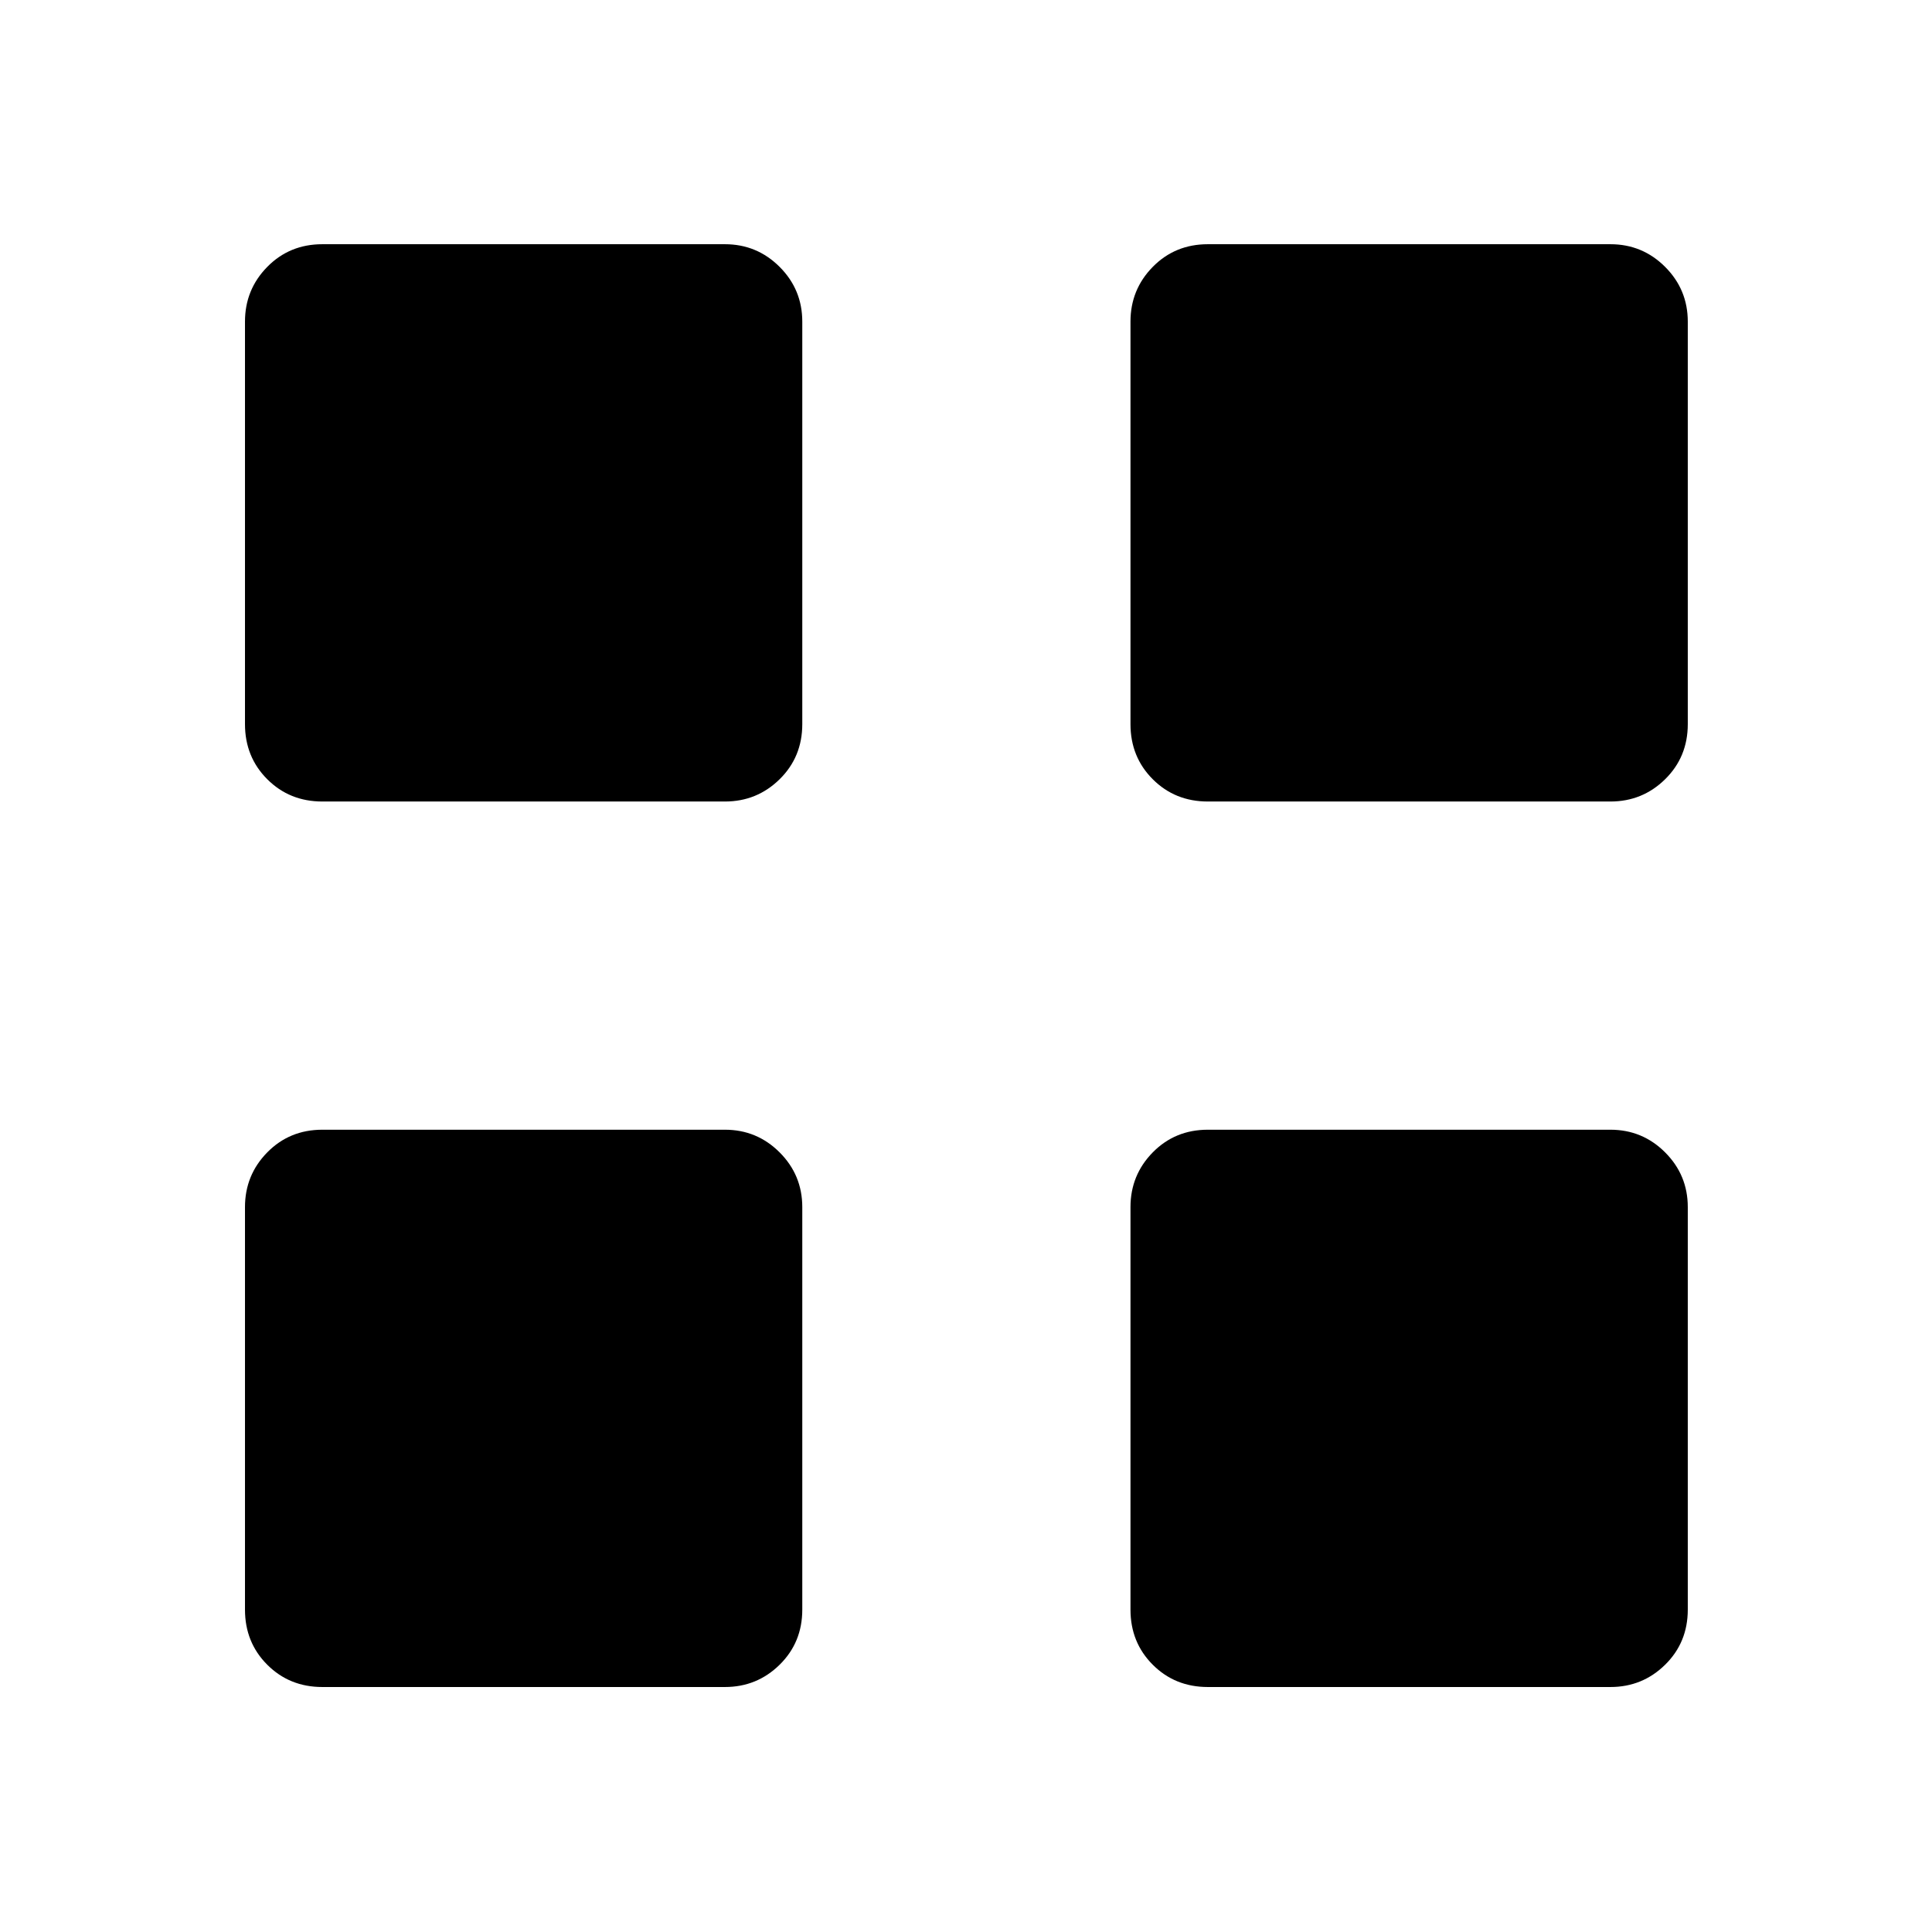 <svg xmlns="http://www.w3.org/2000/svg" height="24" viewBox="0 -960 960 960" width="24"><path d="M360.19-561.73h-200q-16.32 0-27.39-11.07t-11.07-27.39v-200q0-15.94 11.07-27.2t27.39-11.26h200q15.94 0 27.2 11.26t11.26 27.2v200q0 16.32-11.26 27.39t-27.2 11.07Zm0 440h-200q-16.32 0-27.39-11.07t-11.07-27.39v-200q0-15.94 11.07-27.2t27.39-11.26h200q15.94 0 27.2 11.26t11.26 27.2v200q0 16.32-11.26 27.39t-27.2 11.07Zm440-440h-200q-16.32 0-27.39-11.07t-11.07-27.39v-200q0-15.94 11.07-27.2t27.39-11.26h200q15.94 0 27.2 11.26t11.26 27.2v200q0 16.32-11.26 27.39t-27.2 11.07Zm0 440h-200q-16.32 0-27.39-11.07t-11.07-27.39v-200q0-15.94 11.07-27.2t27.39-11.26h200q15.94 0 27.2 11.26t11.26 27.2v200q0 16.32-11.26 27.39t-27.2 11.07Z"/></svg>